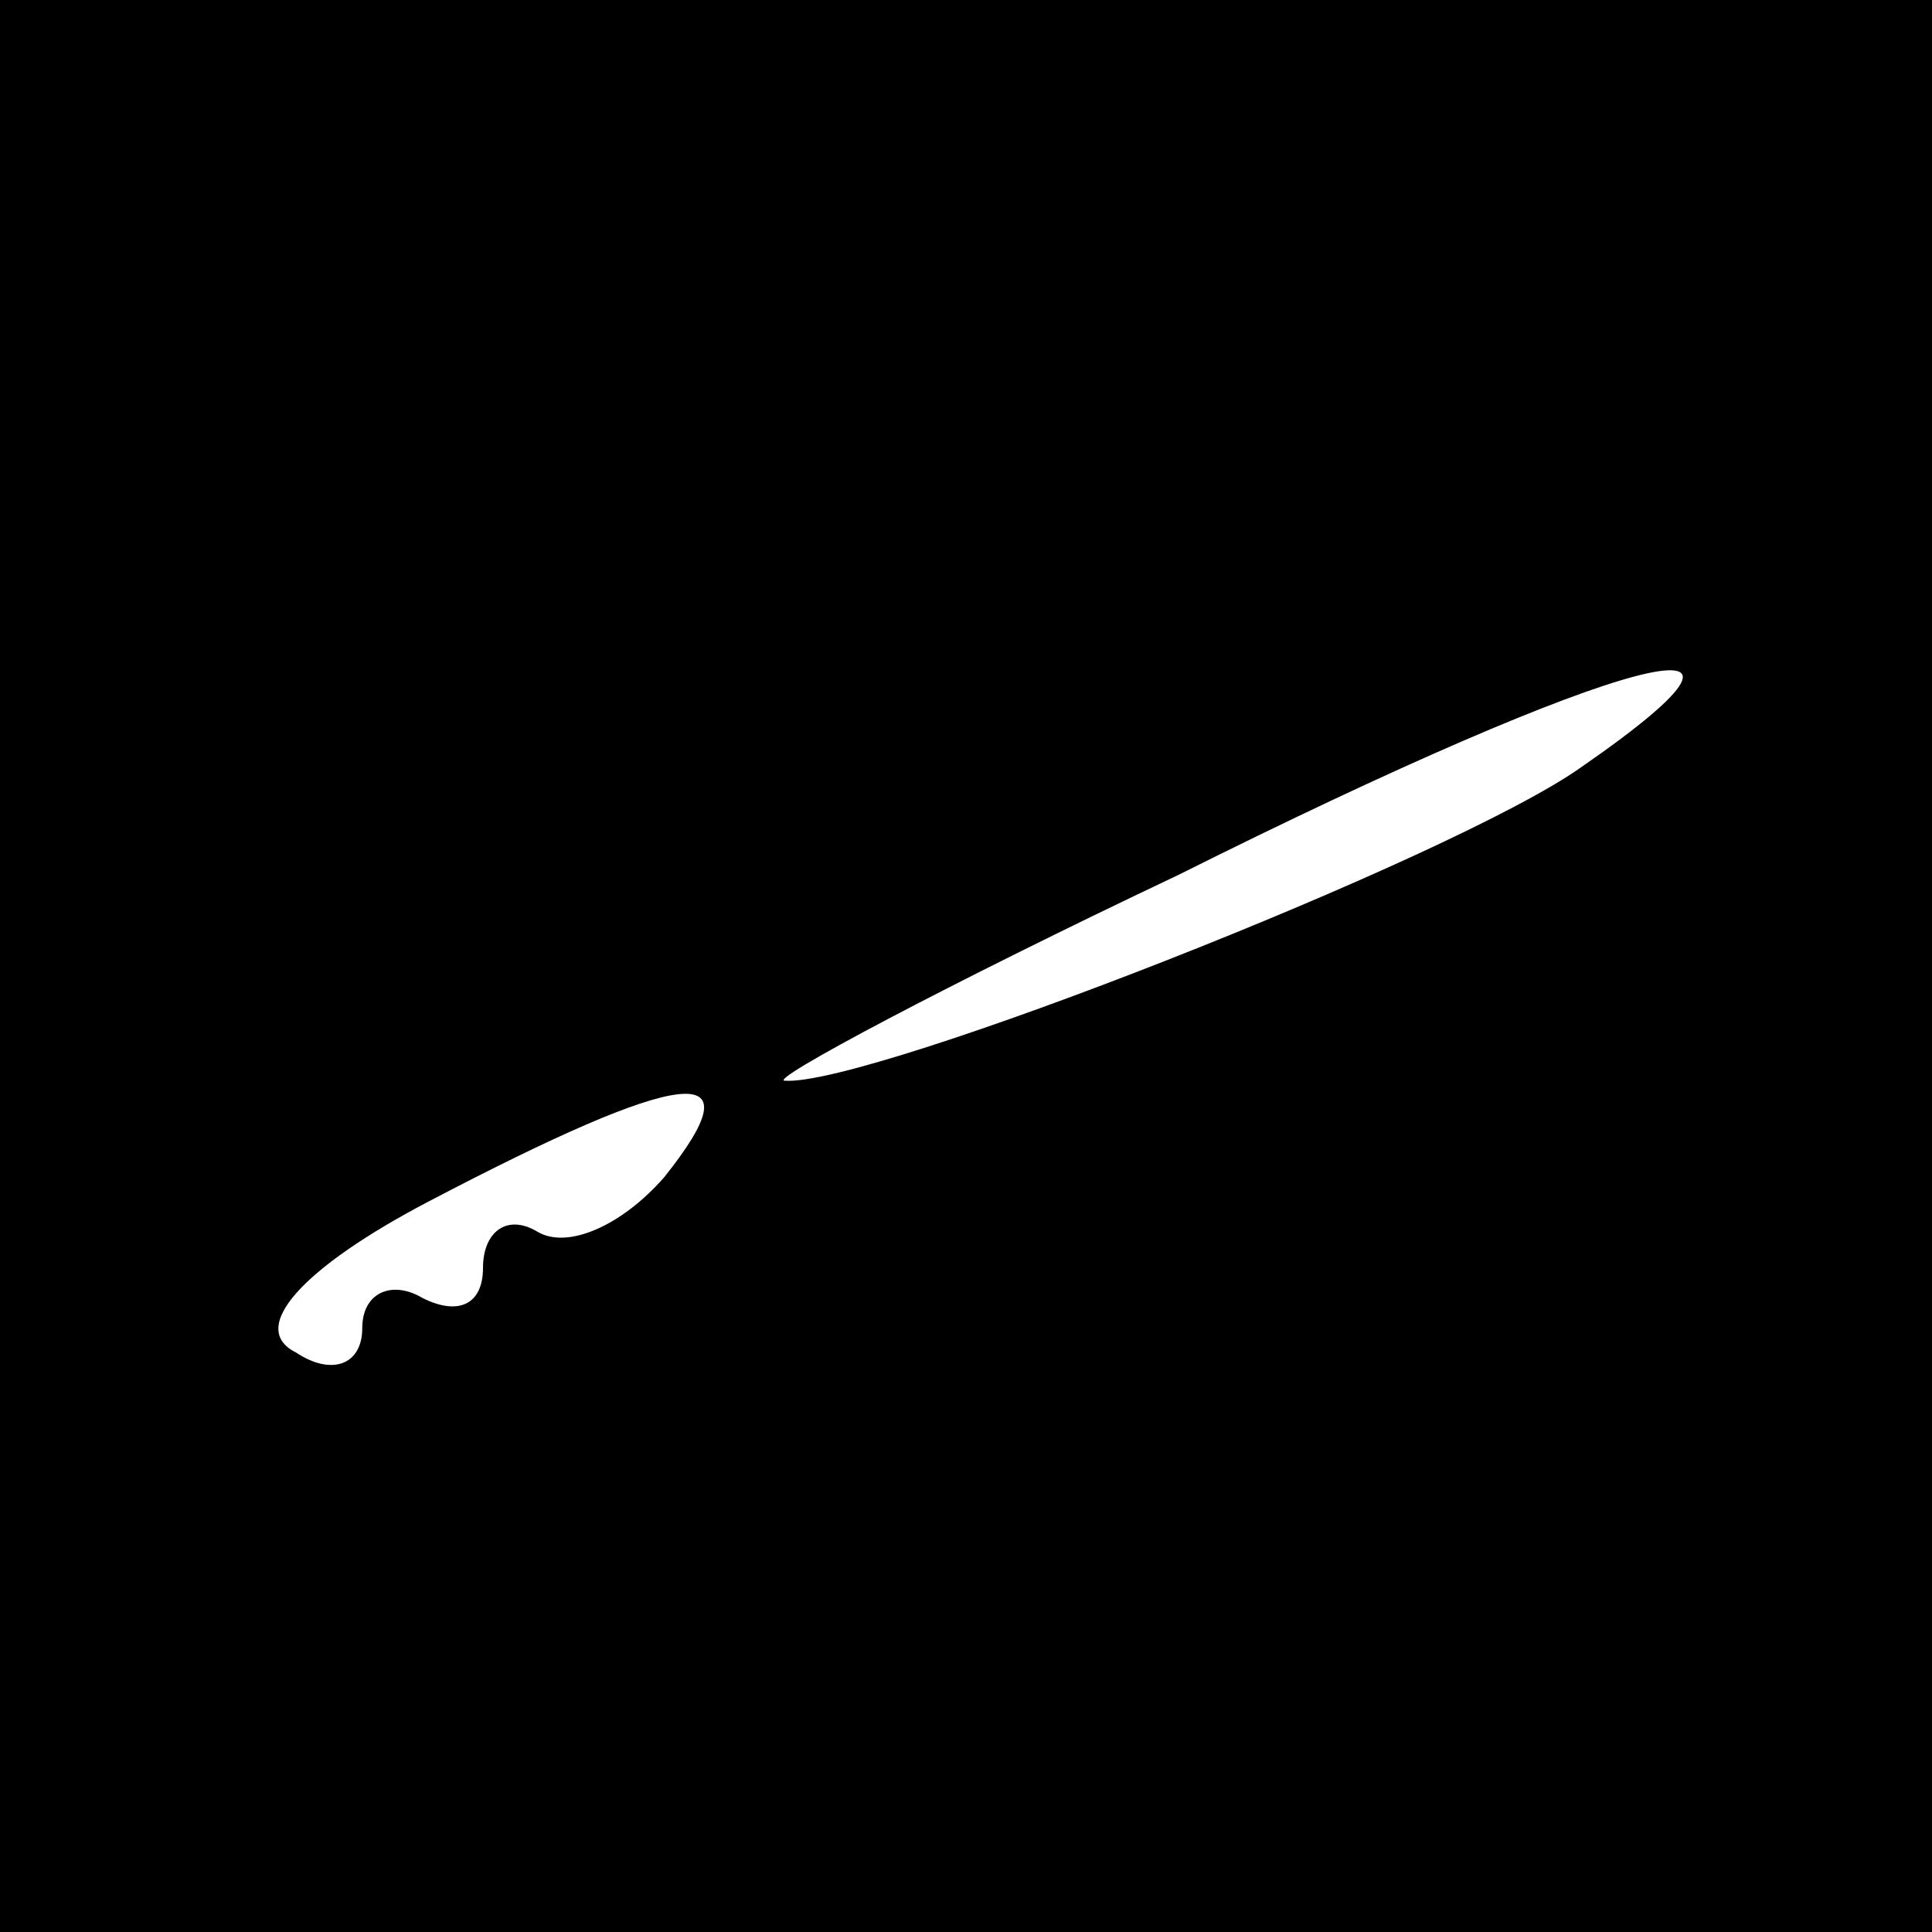 <?xml version="1.0" standalone="no"?>
<!DOCTYPE svg PUBLIC "-//W3C//DTD SVG 20010904//EN"
 "http://www.w3.org/TR/2001/REC-SVG-20010904/DTD/svg10.dtd">
<svg version="1.0" xmlns="http://www.w3.org/2000/svg"
 width="32pt" height="32pt" viewBox="0 0 32 32"
 preserveAspectRatio="xMidYMid meet">
<rect x="0" y="0" width="32" height="32" fill="#808080" stroke="none"/>
<g transform="translate(0,32) scale(0.1,-0.1)"
fill="#000000" stroke="none">
<path fill="#000000" stroke="none" d="M0 160 l0 -160 160 0 160 0 0 160 0
160 -160 0 -160 0 0 -160z"/>
<path fill="#ffffff" stroke="none" d="M262 193 c-21 -15 -118 -53 -132 -52
-3 0 27 16 65 34 74 37 106 45 67 18z"/>
<path fill="#ffffff" stroke="none" d="M110 125 c-7 -8 -16 -12 -21 -9 -5 3
-9 0 -9 -6 0 -6 -4 -8 -10 -5 -5 3 -10 1 -10 -5 0 -6 -5 -8 -11 -4 -8 4 1 14
22 25 42 22 55 24 39 4z"/>
</g>
</svg>

